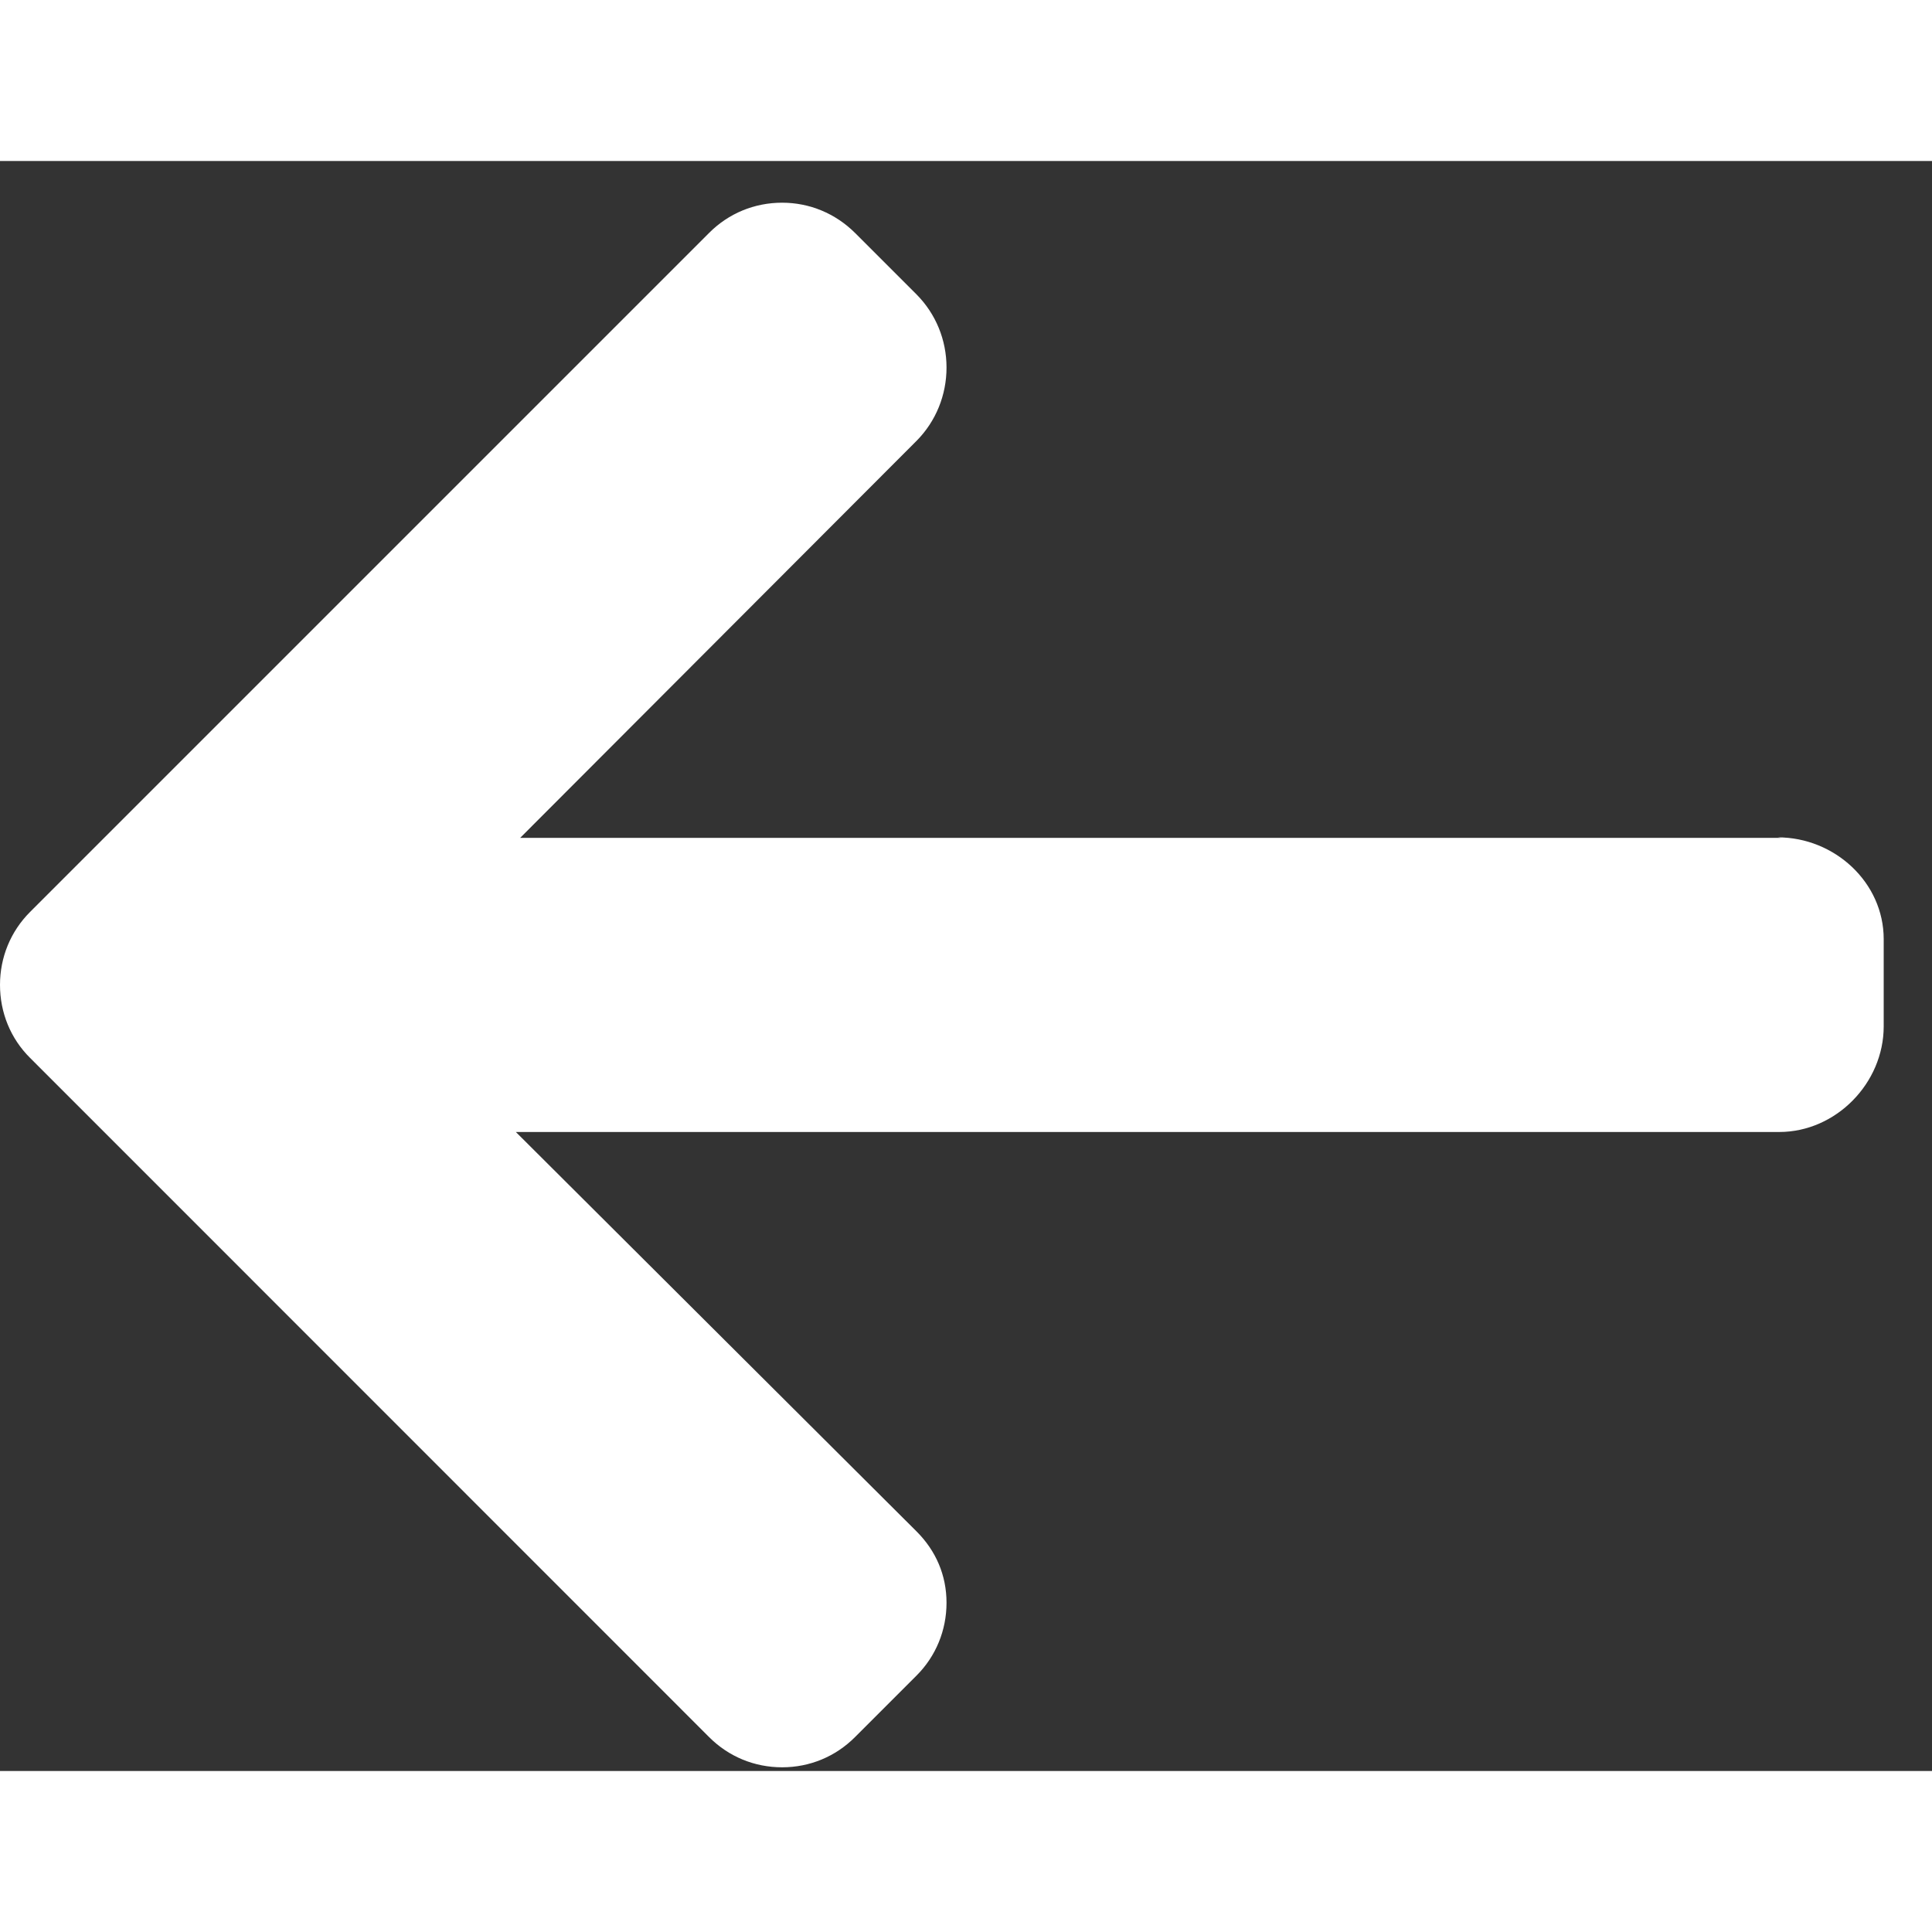 <?xml version="1.0" encoding="UTF-8"?>
<svg width="60px" height="60px" viewBox="0 0 12 10" version="1.1" xmlns="http://www.w3.org/2000/svg" xmlns:xlink="http://www.w3.org/1999/xlink">
    <rect x="0" y="0" width="12" height="10" fill="#333333" stroke="none"/>
    <!-- Generator: sketchtool 63.1 (101010) - https://sketch.com -->
    <title>2919C0C8-3DED-4B14-A4E1-646E9EEAE7D5</title>
    <desc>Created with sketchtool.</desc>
    <g id="Page-1" stroke="none" strokeWidth="1" fill="none" fill-rule="evenodd">
        <g id="Spec" transform="translate(-671, -616)" fill="white" fill-rule="nonzero">
            <g id="white" transform="translate(671, 616.243)">
                <g id="Path">
                    <path d="M11.042,3.958 L11.061,3.961 L3.231,3.961 L5.693,1.495 C5.813,1.374 5.879,1.211 5.879,1.04 C5.879,0.869 5.813,0.707 5.693,0.586 L5.31,0.203 C5.189,0.083 5.029,0.016 4.858,0.016 C4.686,0.016 4.526,0.082 4.405,0.203 L0.187,4.421 C0.066,4.542 -0,4.703 -2.54844698e-06,4.874 C-0,5.047 0.066,5.208 0.187,5.328 L4.405,9.547 C4.526,9.668 4.686,9.734 4.858,9.734 C5.029,9.734 5.189,9.668 5.31,9.547 L5.693,9.164 C5.813,9.044 5.879,8.883 5.879,8.712 C5.879,8.541 5.813,8.389 5.693,8.269 L3.204,5.788 L11.051,5.788 C11.404,5.788 11.7,5.484 11.7,5.132 L11.7,4.59 C11.7,4.238 11.395,3.958 11.042,3.958 Z"></path>
                </g>
            </g>
        </g>
    </g>
</svg>